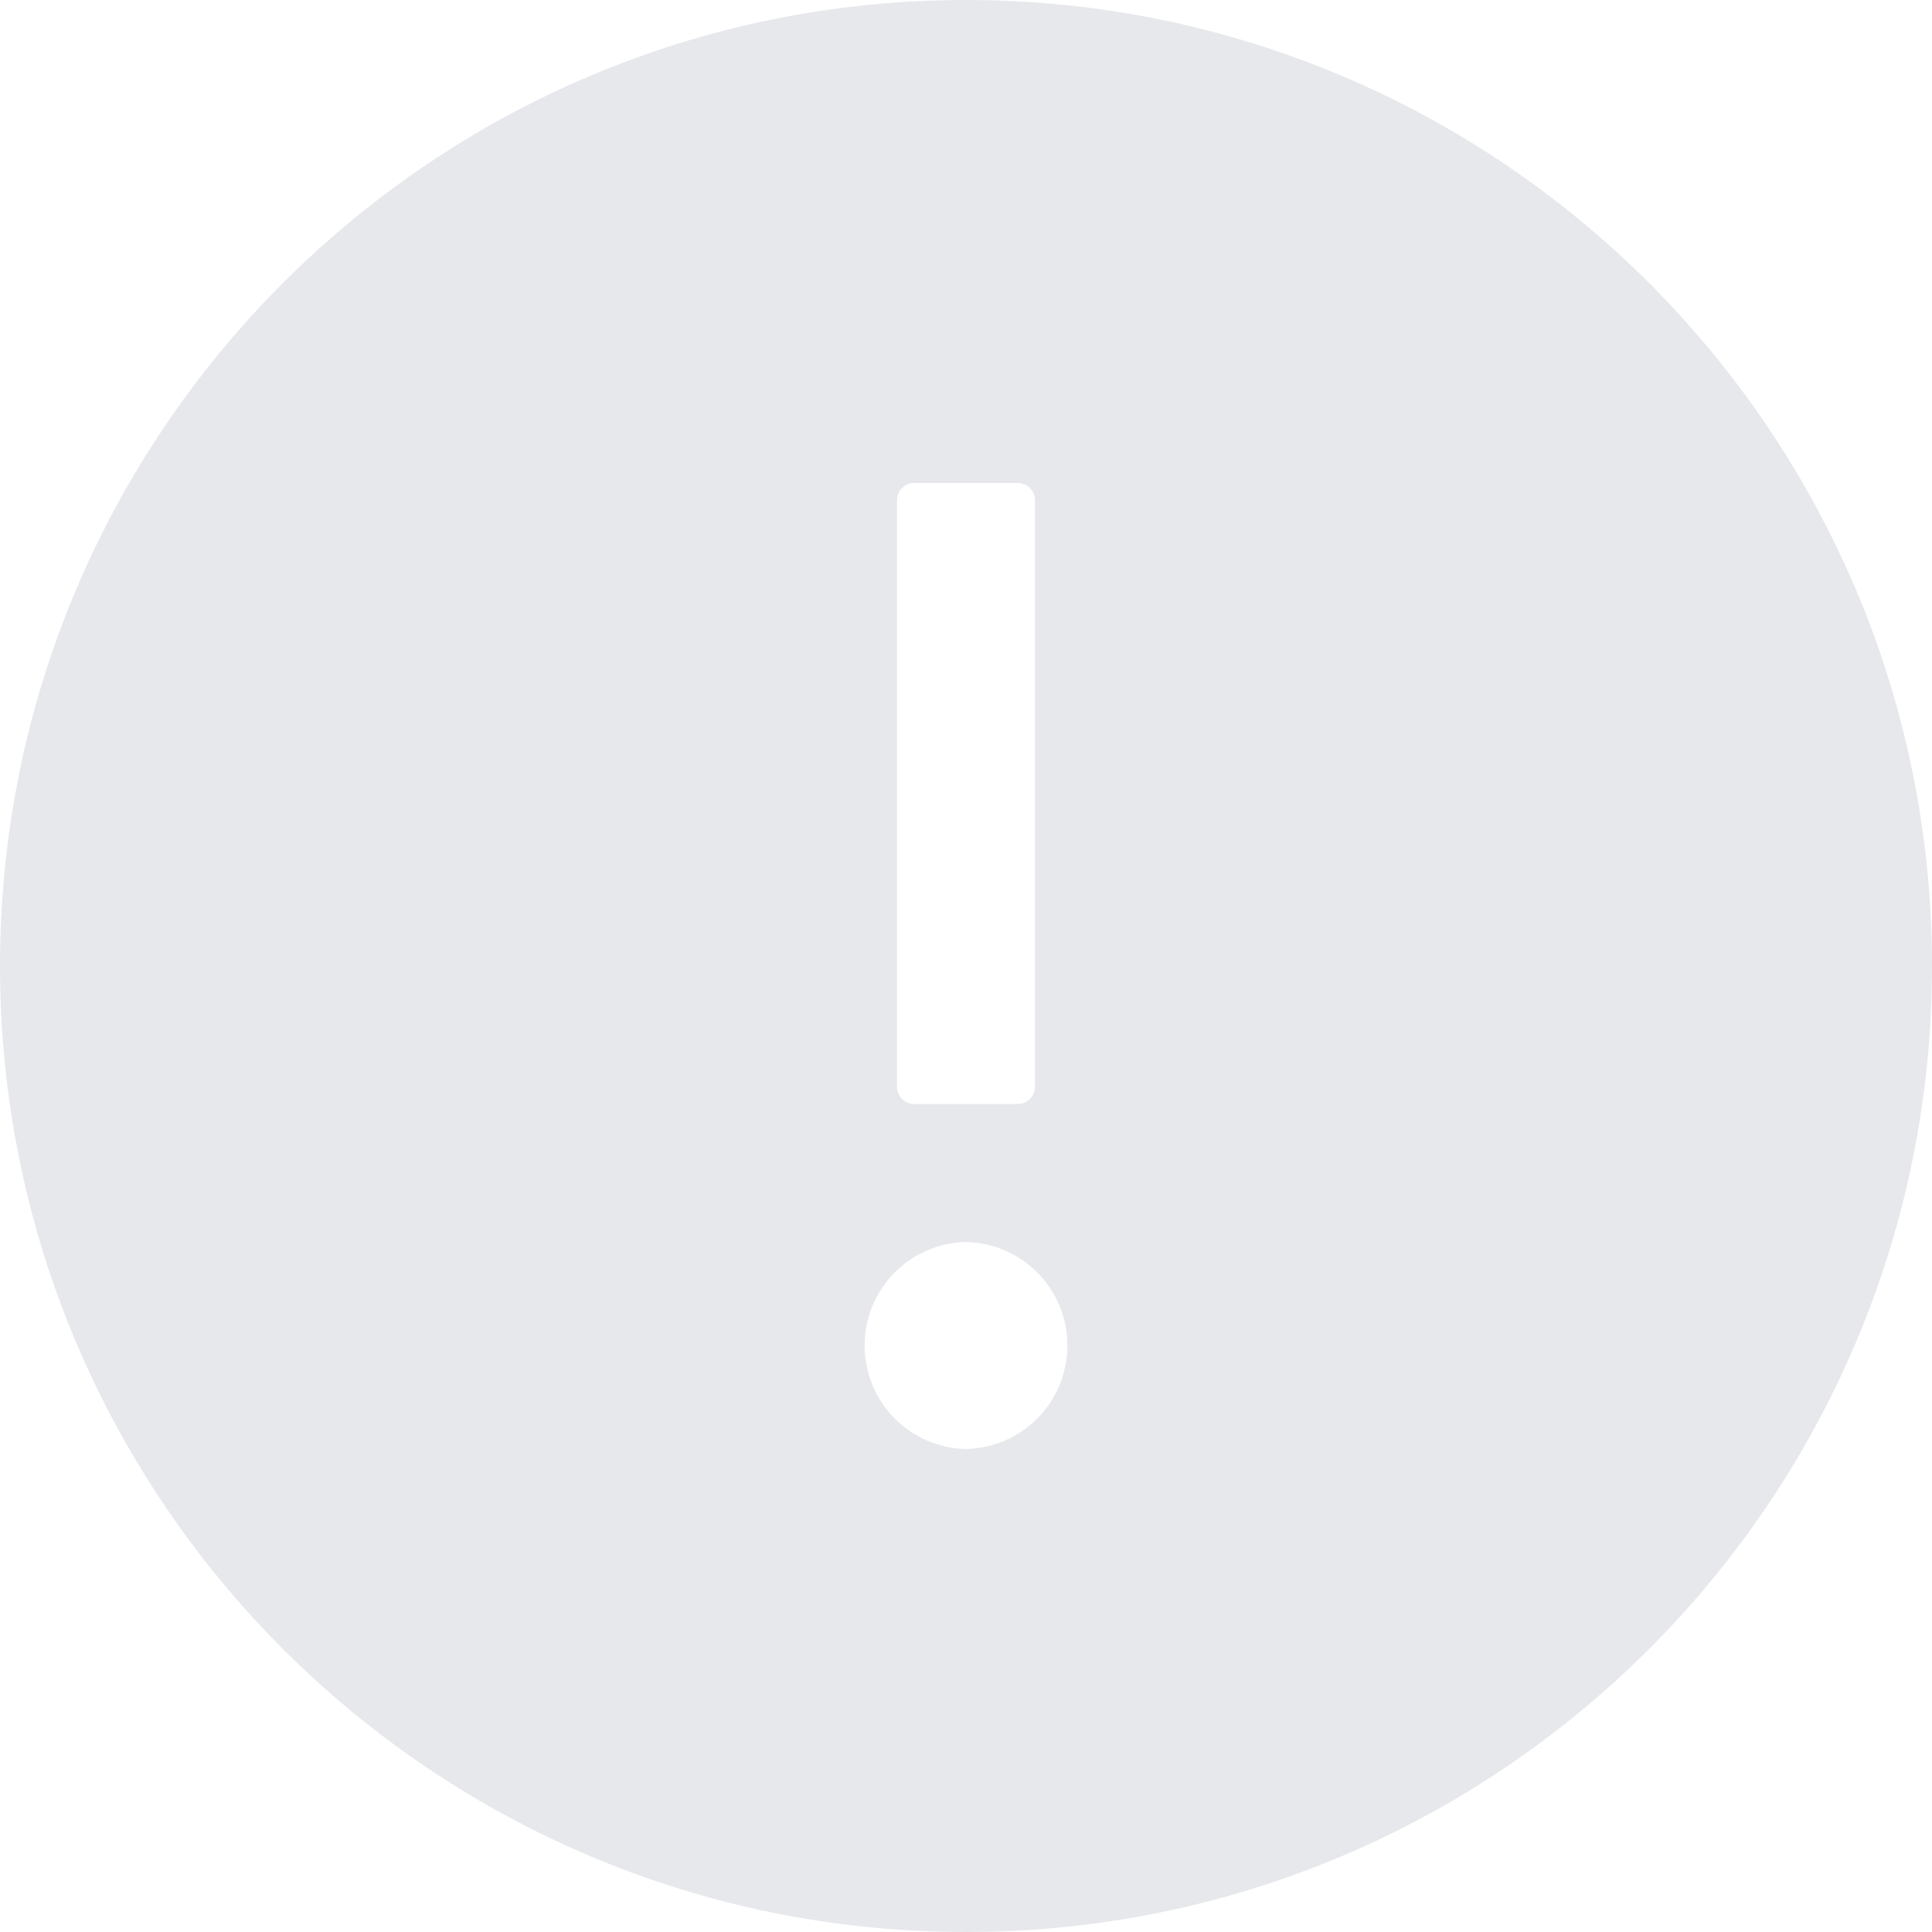 <svg width="60" height="60" viewBox="0 0 60 60" fill="none" xmlns="http://www.w3.org/2000/svg">
  <path d="M30 0C13.433 0 0 13.433 0 30C0 46.567 13.433 60 30 60C46.567 60 60 46.567 60 30C60 13.433 46.567 0 30 0ZM27.857 15.536C27.857 15.241 28.098 15 28.393 15H31.607C31.902 15 32.143 15.241 32.143 15.536V33.75C32.143 34.045 31.902 34.286 31.607 34.286H28.393C28.098 34.286 27.857 34.045 27.857 33.75V15.536ZM30 45C29.159 44.983 28.358 44.637 27.769 44.036C27.18 43.435 26.851 42.627 26.851 41.786C26.851 40.944 27.18 40.137 27.769 39.536C28.358 38.935 29.159 38.589 30 38.571C30.841 38.589 31.642 38.935 32.231 39.536C32.82 40.137 33.149 40.944 33.149 41.786C33.149 42.627 32.82 43.435 32.231 44.036C31.642 44.637 30.841 44.983 30 45Z" fill="#E6E8EC"/>
  </svg>
